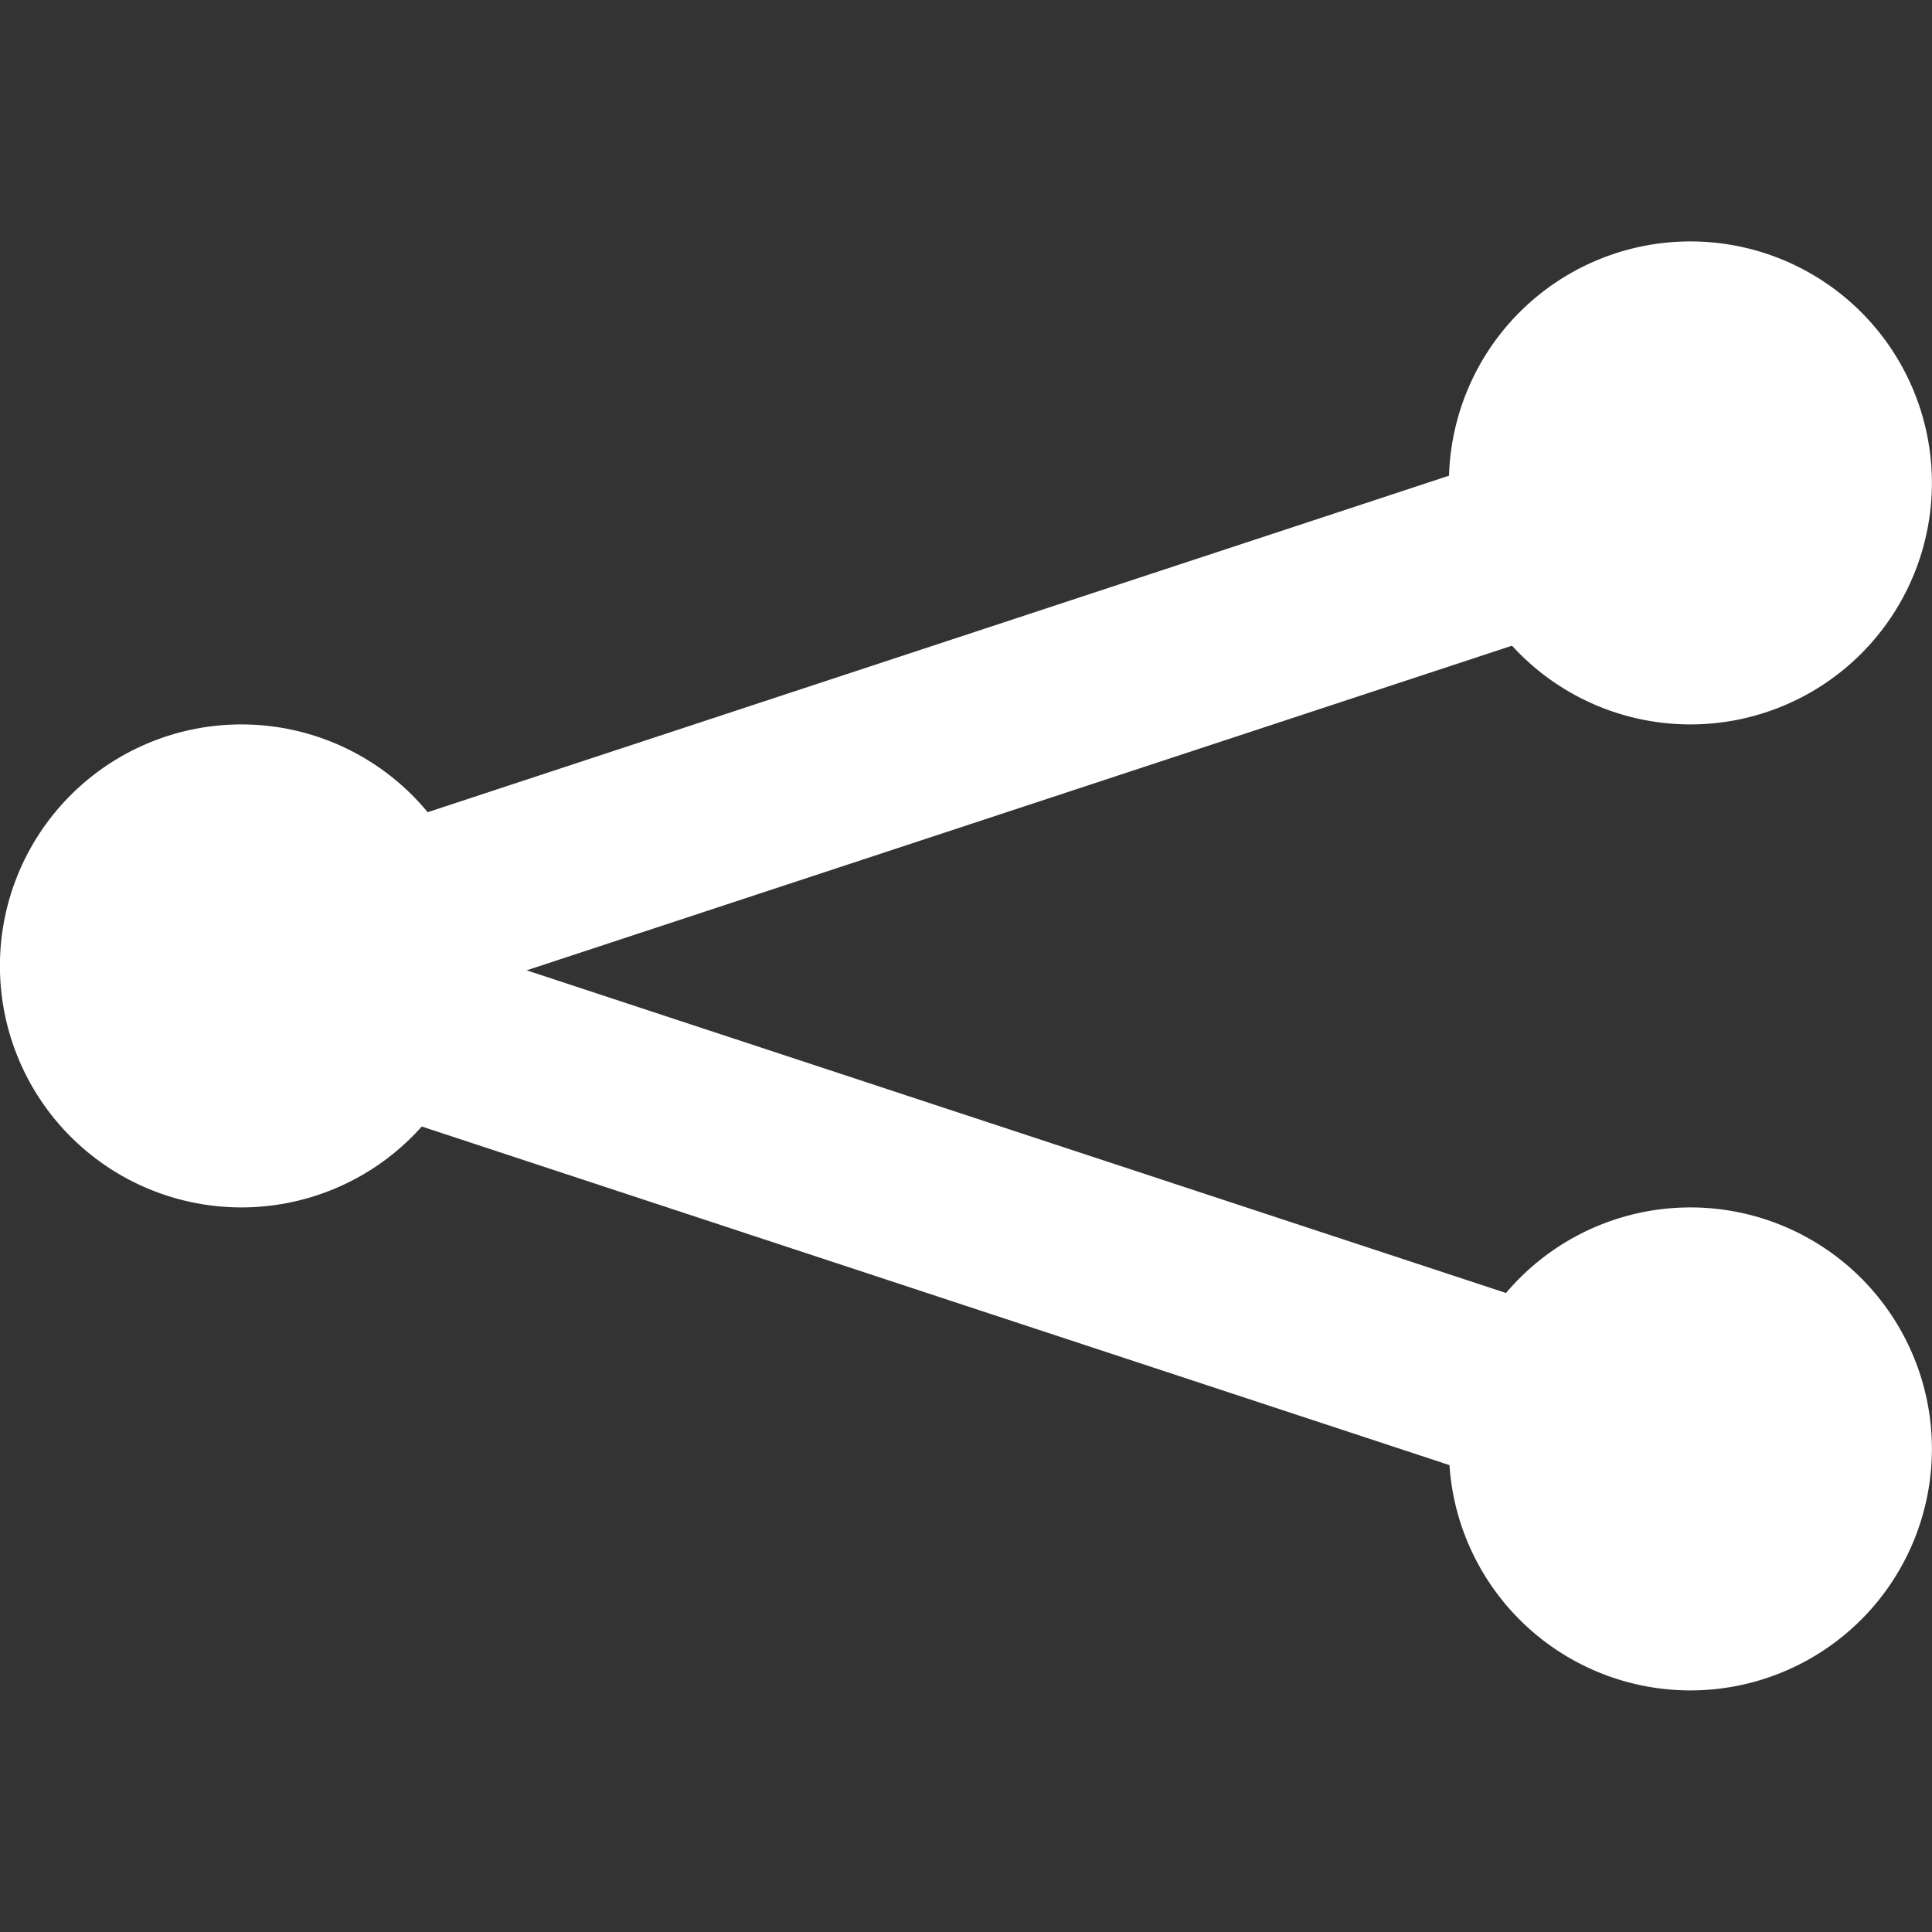 <?xml version="1.0" encoding="UTF-8" standalone="no"?>
<svg
   xmlns:dc="http://purl.org/dc/elements/1.1/"
   xmlns:cc="http://creativecommons.org/ns#"
   xmlns:rdf="http://www.w3.org/1999/02/22-rdf-syntax-ns#"
   xmlns:svg="http://www.w3.org/2000/svg"
   xmlns="http://www.w3.org/2000/svg"
   xmlns:sodipodi="http://sodipodi.sourceforge.net/DTD/sodipodi-0.dtd"
   xmlns:inkscape="http://www.inkscape.org/namespaces/inkscape"
   enable-background="new 0 0 56.693 56.693"
   height="32"
   viewBox="0 0 32 32"
   width="32"
   id="svg2"
   version="1.1"
   inkscape:version="0.48.4 r9939"
   sodipodi:docname="share.svg"
   inkscape:export-filename="C:\wamp\www\gol\assets\template\images\social\white\share.png"
   inkscape:export-xdpi="90"
   inkscape:export-ydpi="90">
  <rect x="0" y="0" width="32" height="32" fill="#333333" stroke="none"/>
  <defs
     id="defs20" />
  <sodipodi:namedview
     pagecolor="#ffffff"
     bordercolor="#666666"
     borderopacity="1"
     objecttolerance="10"
     gridtolerance="10"
     guidetolerance="10"
     inkscape:pageopacity="0"
     inkscape:pageshadow="2"
     inkscape:window-width="1920"
     inkscape:window-height="1058"
     id="namedview18"
     showgrid="false"
     showguides="true"
     inkscape:guide-bbox="true"
     inkscape:zoom="7.375"
     inkscape:cx="-18.977325"
     inkscape:cy="15.132574"
     inkscape:window-x="-8"
     inkscape:window-y="-8"
     inkscape:window-maximized="1"
     inkscape:current-layer="svg2" />
  <g
     id="g2986">
    <path
       transform="matrix(1.026,0,0,1.026,-3.896,-0.522)"
       d="m 11.593,16.102 a 3.898,3.898 0 1 1 -7.797,0 3.898,3.898 0 1 1 7.797,0 z"
       sodipodi:ry="3.8983052"
       sodipodi:rx="3.8983052"
       sodipodi:cy="16.101694"
       sodipodi:cx="7.6949153"
       id="path2999"
       style="fill:#ffffff;fill-opacity:1;stroke:none"
       sodipodi:type="arc" />
    <path
       sodipodi:type="arc"
       style="fill:#ffffff;fill-opacity:1;stroke:none"
       id="path3001"
       sodipodi:cx="7.6949153"
       sodipodi:cy="16.101694"
       sodipodi:rx="3.8983052"
       sodipodi:ry="3.8983052"
       d="m 11.593,16.102 a 3.898,3.898 0 1 1 -7.797,0 3.898,3.898 0 1 1 7.797,0 z"
       transform="matrix(1.026,0,0,1.026,20.104,7.478)" />
    <path
       transform="matrix(1.026,0,0,1.026,20.104,-8.522)"
       d="m 11.593,16.102 a 3.898,3.898 0 1 1 -7.797,0 3.898,3.898 0 1 1 7.797,0 z"
       sodipodi:ry="3.8983052"
       sodipodi:rx="3.8983052"
       sodipodi:cy="16.101694"
       sodipodi:cx="7.6949153"
       id="path3003"
       style="fill:#ffffff;fill-opacity:1;stroke:none"
       sodipodi:type="arc" />
    <rect
       style="fill:#ffffff;fill-opacity:1;stroke:none"
       id="rect3007"
       width="25"
       height="3"
       x="10.491"
       y="-15.532"
       transform="matrix(0.95,0.313,0.313,-0.95,0,0)" />
    <rect
       transform="matrix(0.95,-0.313,0.313,0.95,0,0)"
       y="14.99"
       x="0.422"
       height="3"
       width="25"
       id="rect3009"
       style="fill:#ffffff;fill-opacity:1;stroke:none" />
  </g>
</svg>
